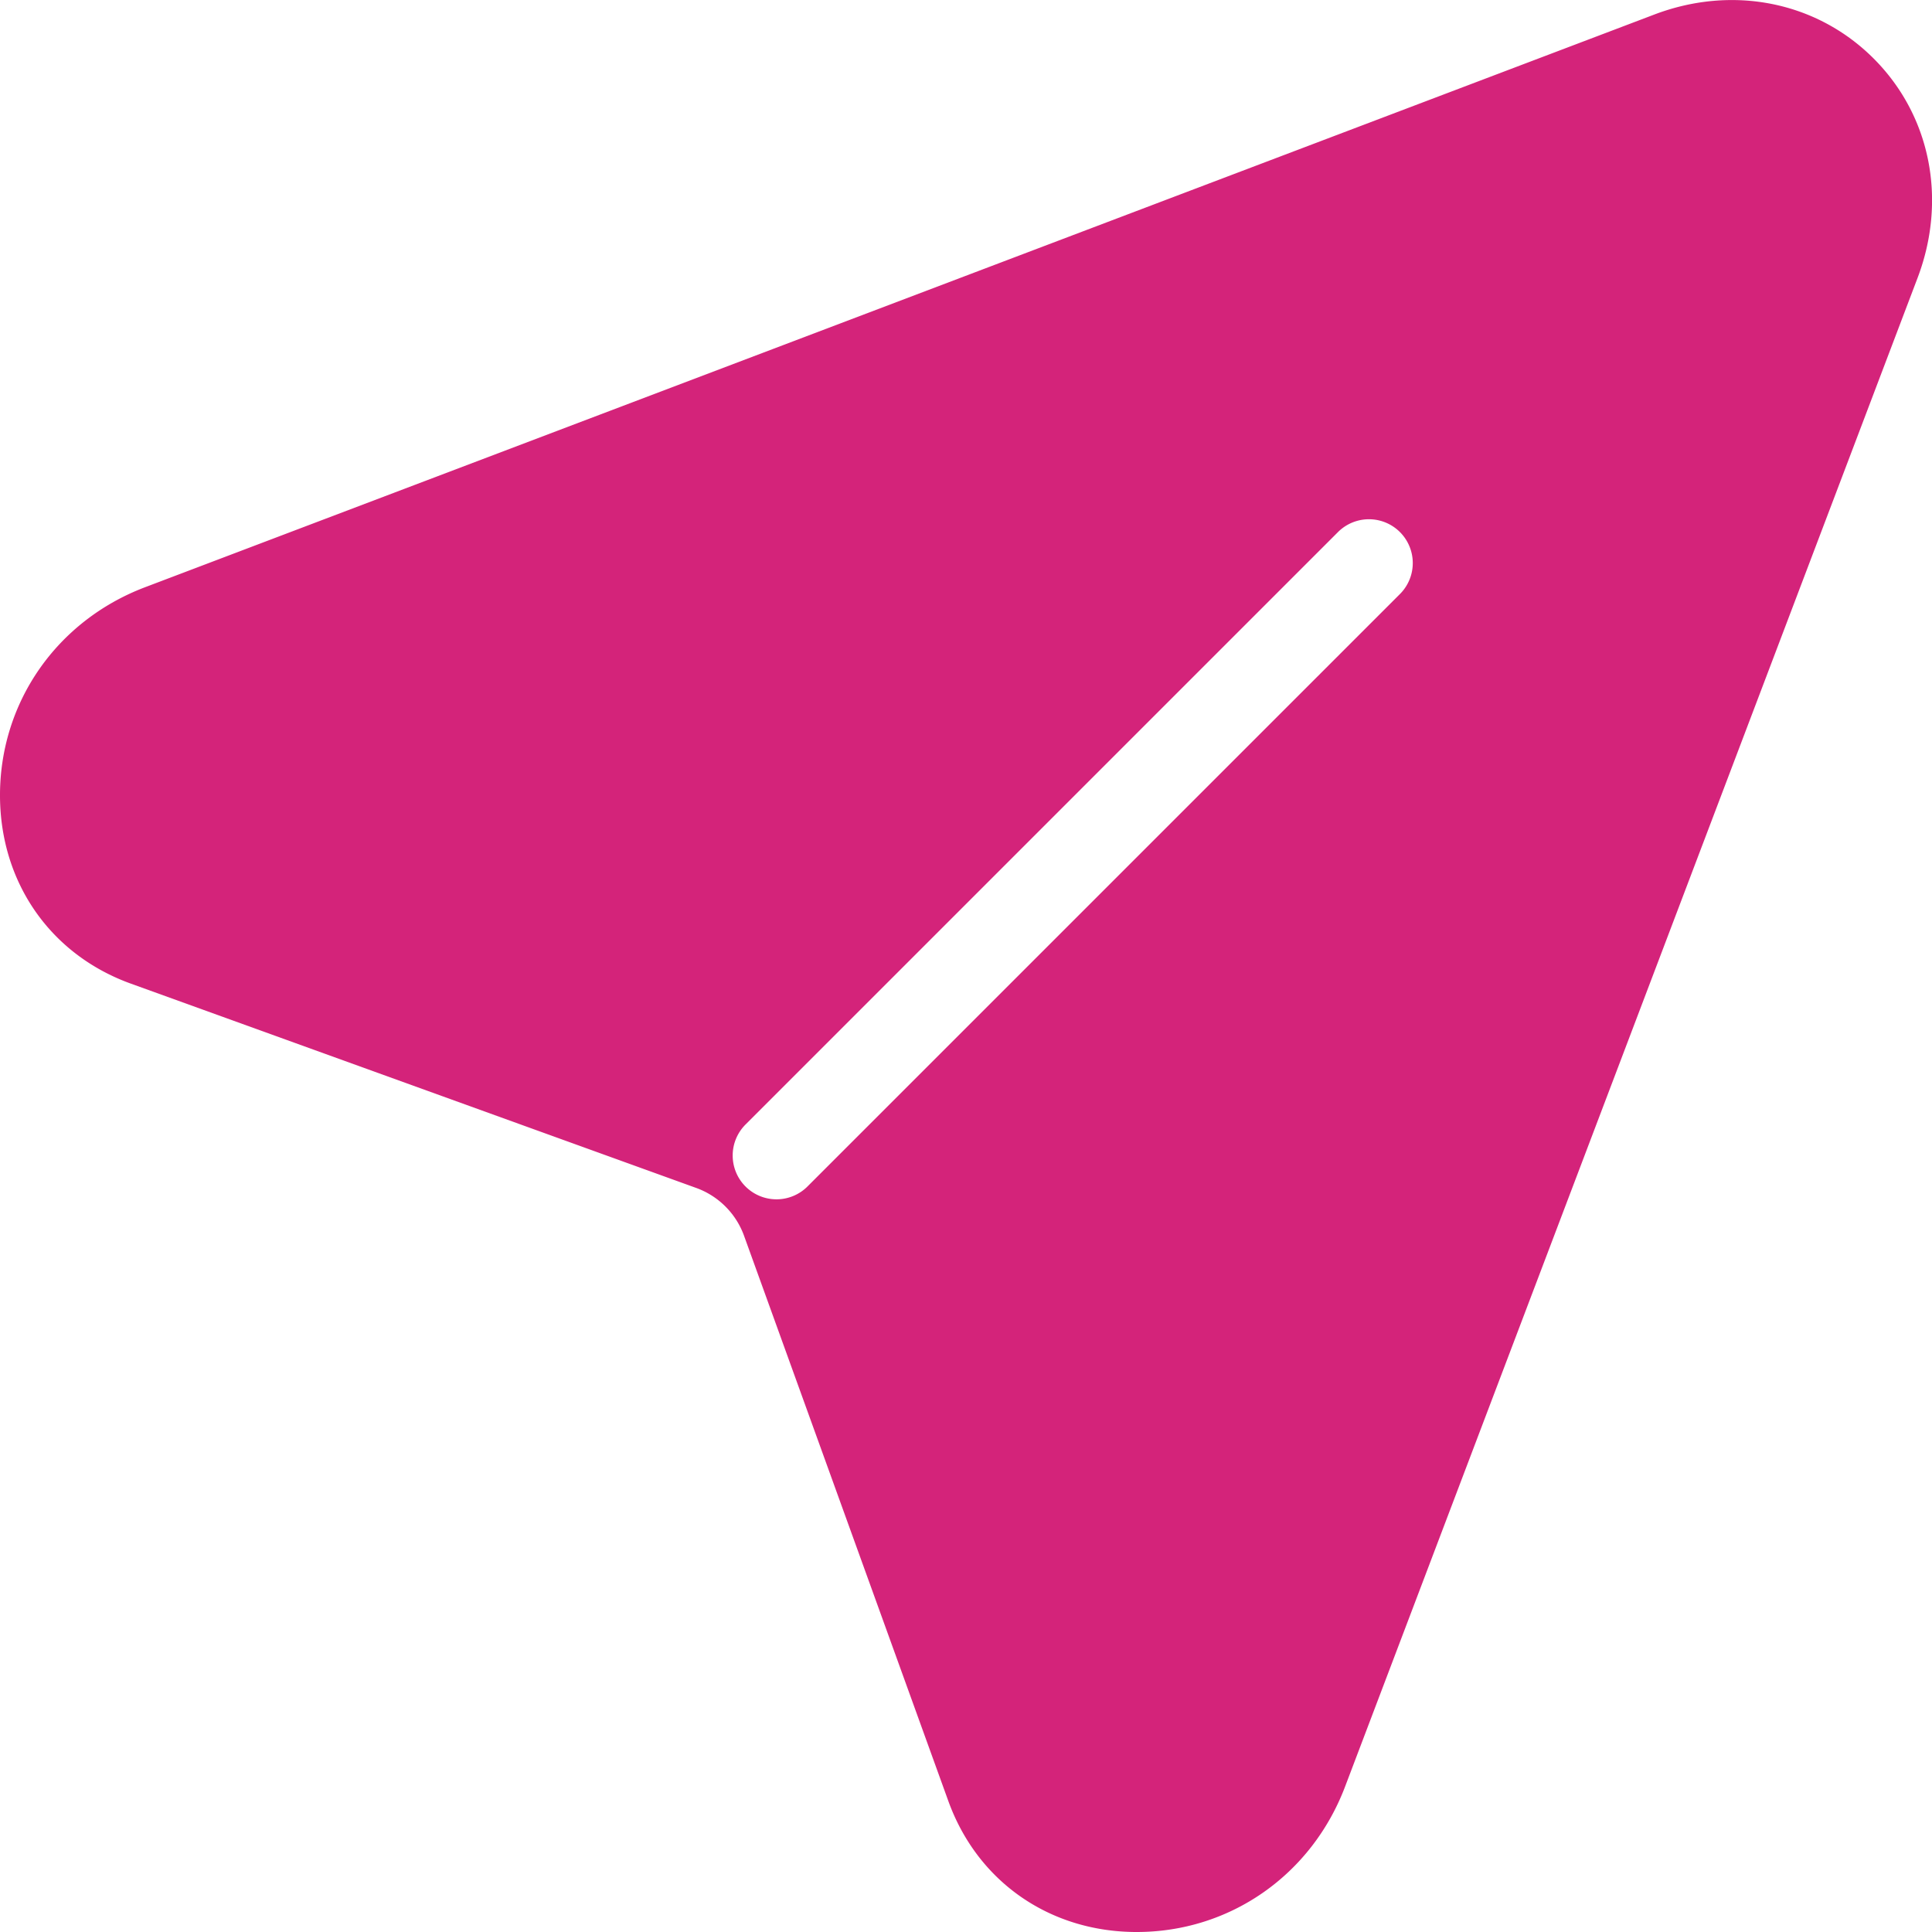 <?xml version="1.0" standalone="no"?><!DOCTYPE svg PUBLIC "-//W3C//DTD SVG 1.1//EN" "http://www.w3.org/Graphics/SVG/1.1/DTD/svg11.dtd"><svg t="1589618503353" class="icon" viewBox="0 0 1024 1024" version="1.1" xmlns="http://www.w3.org/2000/svg" p-id="2767" xmlns:xlink="http://www.w3.org/1999/xlink" width="200" height="200"><defs><style type="text/css"></style></defs><path d="M 993.012 30.96 C 962.872 0.836 918.289 -8.096 876.725 7.74 L 77.126 311.152 C 29.881 328.985 -0.383 372.717 0.004 422.455 c 0.372 45.667 26.951 83.593 69.382 98.903 l 299.341 108.176 a 42.215 42.215 0 0 1 25.744 25.759 l 108.176 299.325 c 15.341 42.431 53.236 69.026 98.918 69.382 h 0.96 c 49.335 0 92.618 -30.171 110.42 -77.122 l 303.412 -799.583 C 1032.12 105.714 1023.25 61.162 993.012 30.96 Z M 742.001 314.852 L 428.233 628.605 a 23.22 23.22 0 1 1 -32.834 -32.834 L 709.152 282.018 a 23.22 23.22 0 1 1 32.849 32.834 Z" fill="#d4237a" p-id="2768"></path></svg>